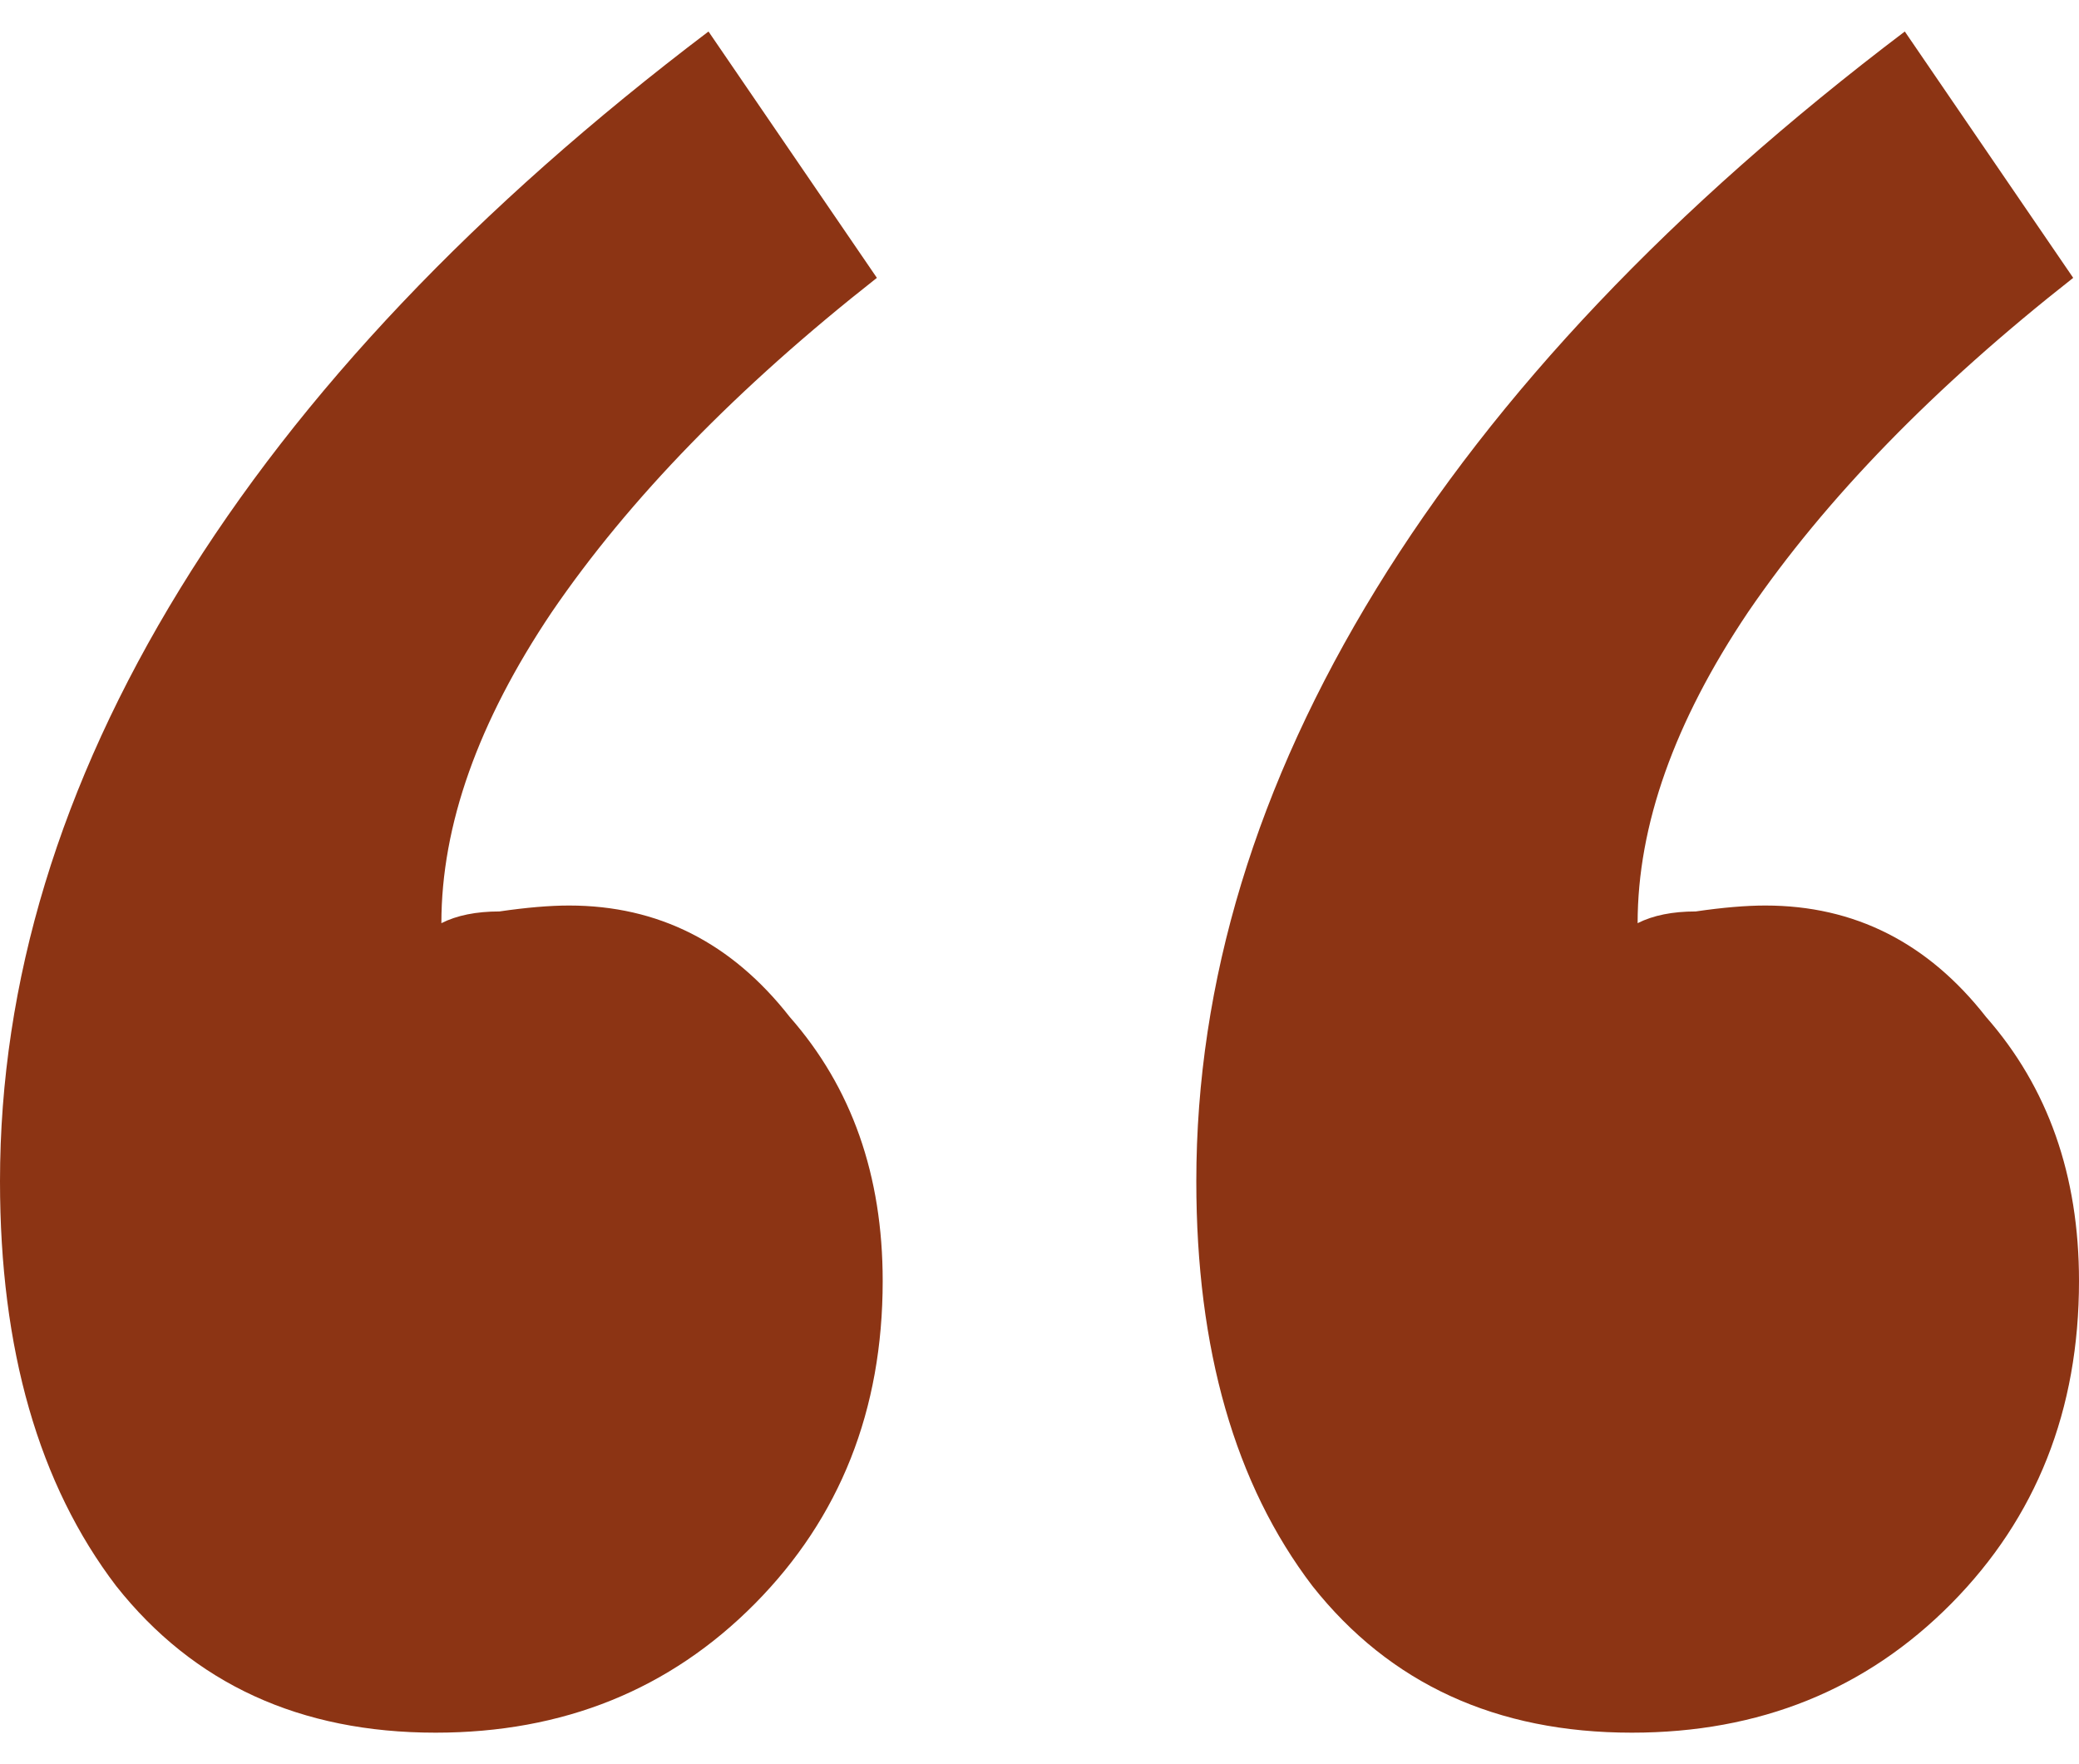 <svg width="33" height="28" viewBox="0 0 33 28" fill="none" xmlns="http://www.w3.org/2000/svg">
<path d="M32.908 4.41C30.695 6.148 28.975 7.917 27.746 9.717C26.578 11.455 25.994 13.1 25.994 14.652C26.24 14.528 26.547 14.466 26.916 14.466C27.346 14.403 27.715 14.372 28.022 14.372C29.436 14.372 30.603 14.962 31.525 16.141C32.508 17.259 33 18.655 33 20.331C33 22.379 32.324 24.086 30.972 25.452C29.62 26.817 27.93 27.5 25.902 27.5C23.751 27.5 22.061 26.724 20.832 25.172C19.603 23.559 18.989 21.417 18.989 18.748C18.989 15.583 19.941 12.448 21.846 9.345C23.751 6.241 26.547 3.293 30.235 0.5L32.908 4.41ZM13.919 4.41C11.707 6.148 9.986 7.917 8.757 9.717C7.589 11.455 7.006 13.1 7.006 14.652C7.251 14.528 7.559 14.466 7.927 14.466C8.358 14.403 8.726 14.372 9.034 14.372C10.447 14.372 11.614 14.962 12.536 16.141C13.52 17.259 14.011 18.655 14.011 20.331C14.011 22.379 13.335 24.086 11.983 25.452C10.631 26.817 8.941 27.5 6.913 27.5C4.763 27.5 3.073 26.724 1.844 25.172C0.615 23.559 0 21.417 0 18.748C0 15.583 0.953 12.448 2.858 9.345C4.763 6.241 7.559 3.293 11.246 0.5L13.919 4.41Z" fill="#8C3414"/>
</svg>
